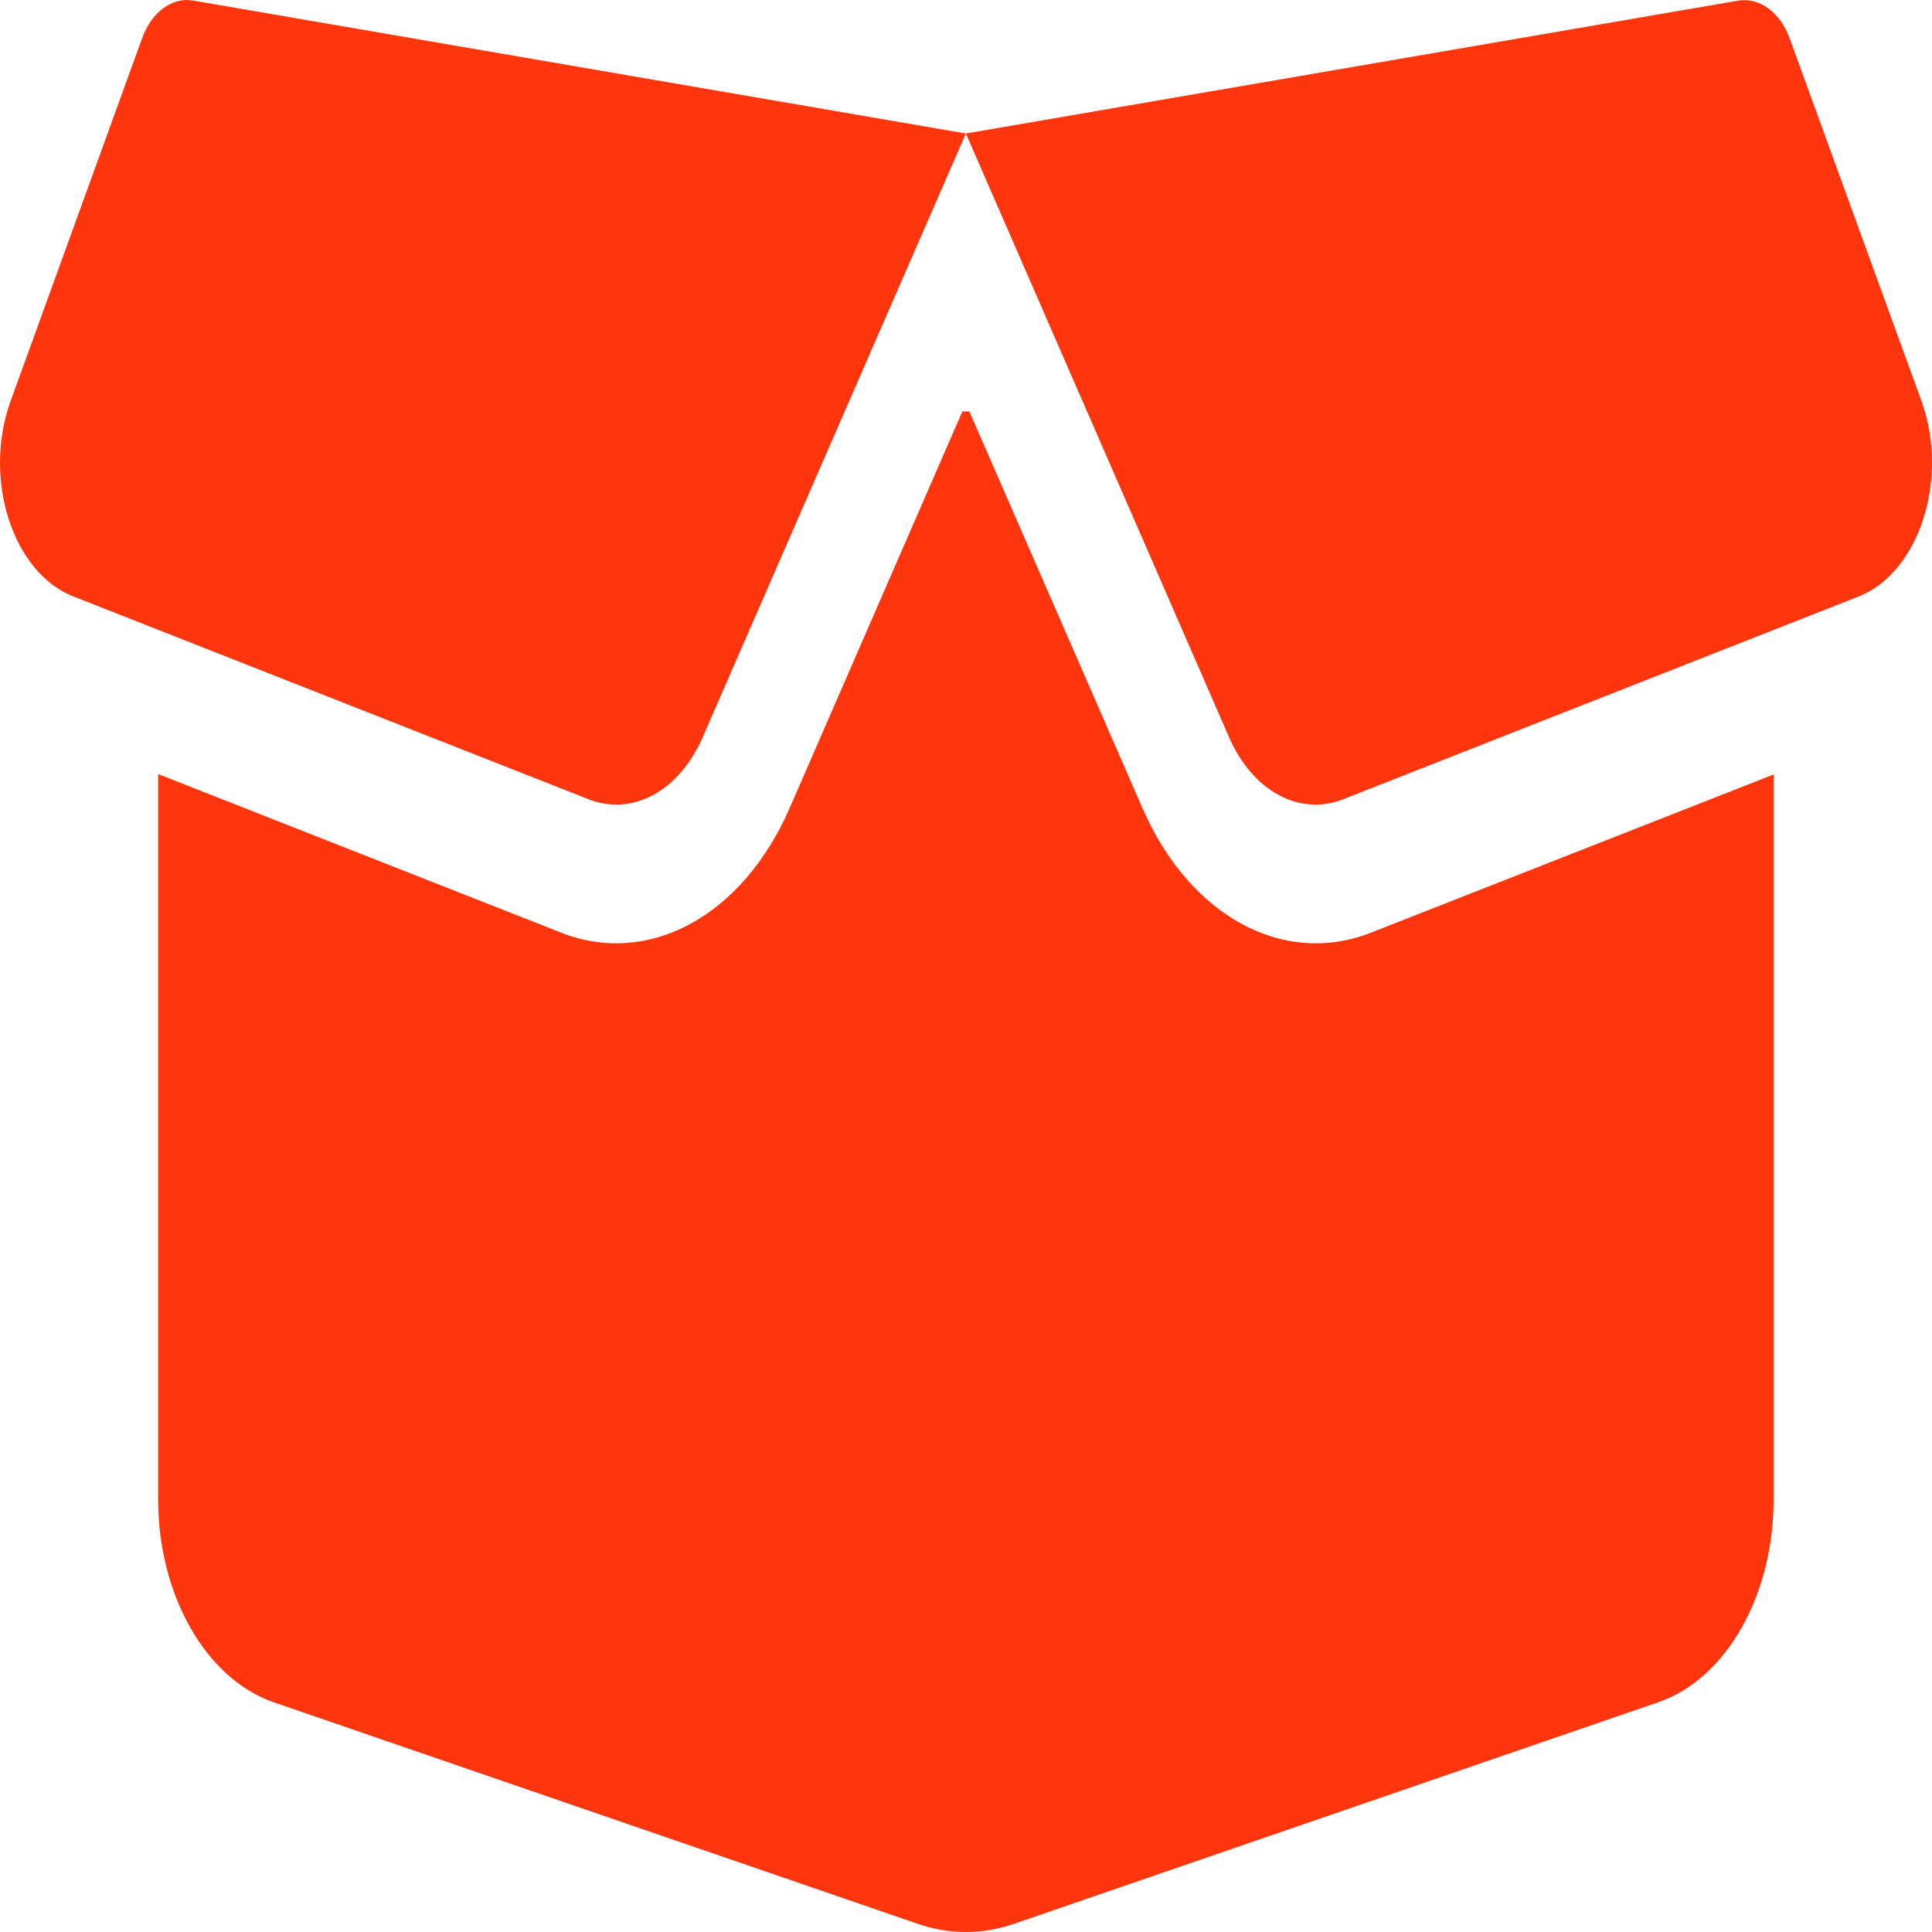 <svg width="40" height="40" viewBox="0 0 40 40" fill="none" xmlns="http://www.w3.org/2000/svg">
<path d="M2.941 0.795C3.137 0.246 3.568 -0.068 4.006 0.013L19.997 2.764L35.989 0.013C36.426 -0.059 36.858 0.255 37.053 0.795L39.778 8.293C40.365 9.903 39.738 11.854 38.484 12.348L27.81 16.547C26.902 16.907 25.929 16.376 25.445 15.261L19.997 2.764L14.549 15.261C14.066 16.376 13.092 16.907 12.184 16.547L1.517 12.348C0.256 11.854 -0.364 9.903 0.223 8.293L2.941 0.795ZM20.069 8.518L23.655 16.736C24.629 18.966 26.569 20.026 28.391 19.307L36.72 16.035V31.049C36.72 33.028 35.74 34.754 34.343 35.239L21.01 39.825C20.343 40.058 19.645 40.058 18.985 39.825L5.652 35.239C4.254 34.745 3.274 33.019 3.274 31.041V16.026L11.61 19.307C13.426 20.026 15.372 18.966 16.346 16.736L19.925 8.518H20.069Z" fill="#FF360D"/>
</svg>
